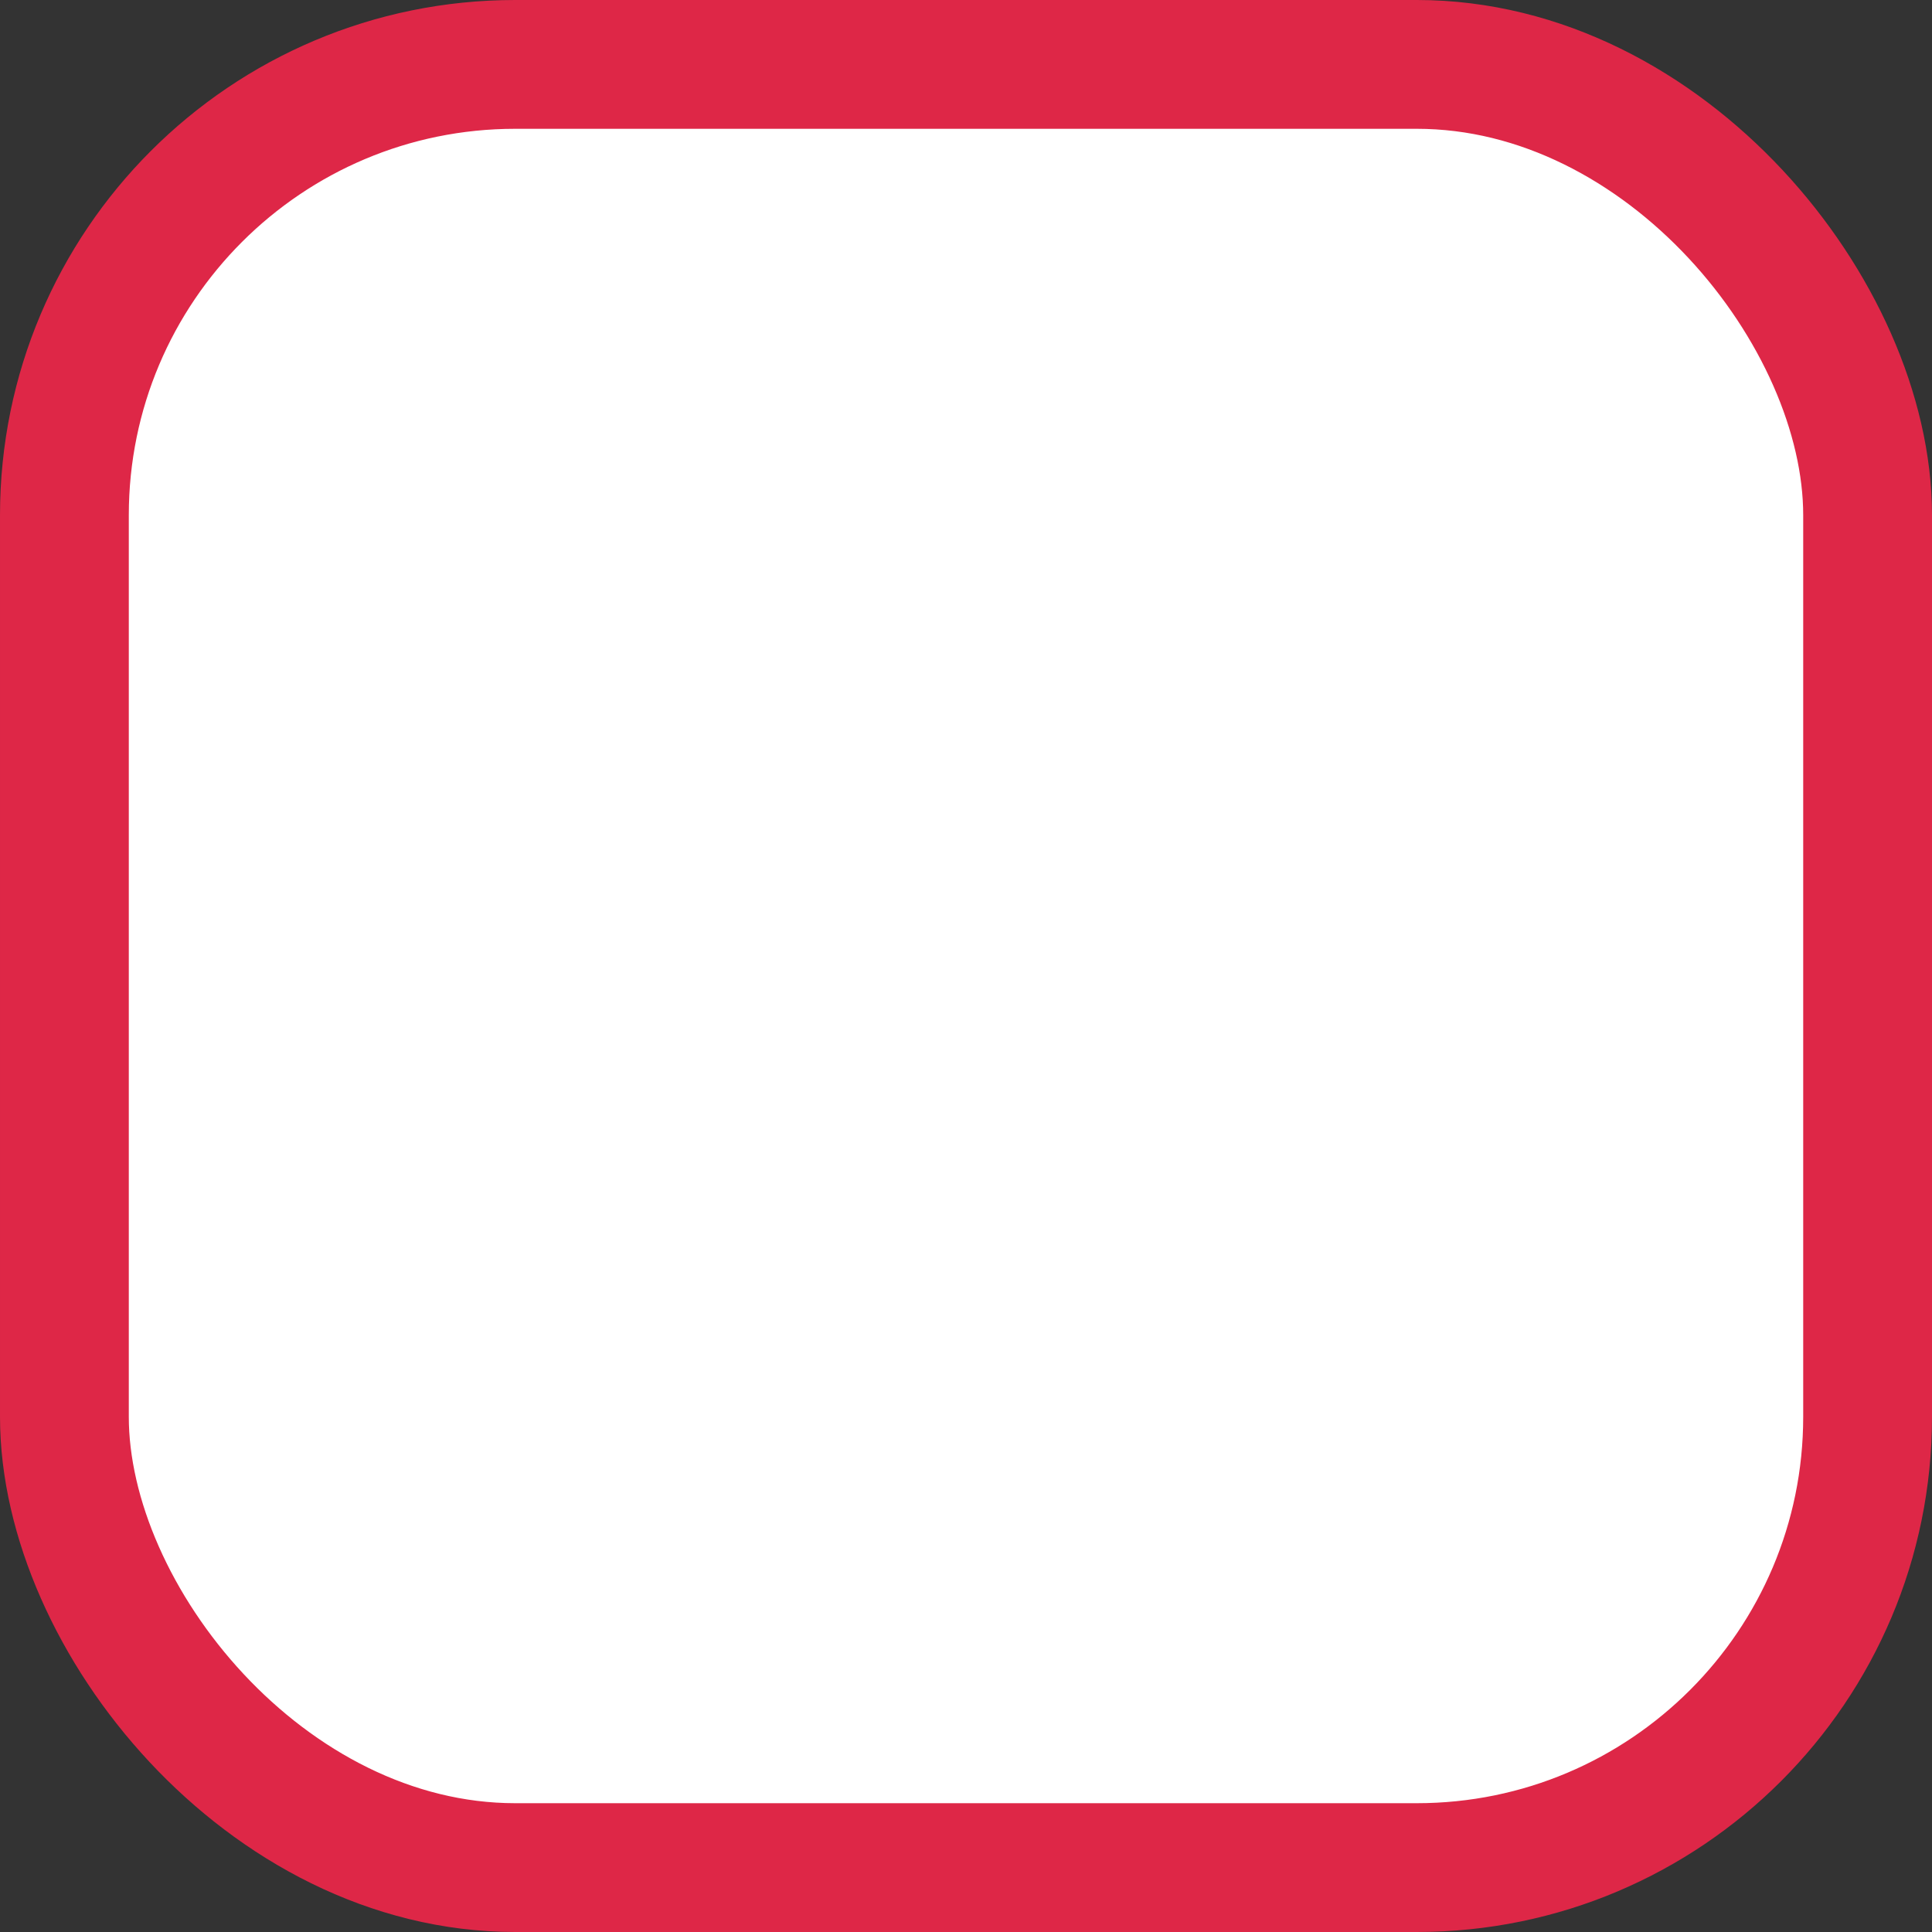 <svg width="15" height="15" fill="none" xmlns="http://www.w3.org/2000/svg"><rect width="100%" height="100%" fill="#333333" stroke="none"/><rect x=".5" y=".5" width="14" height="14" rx="3.5" fill="#fff"/><rect x=".5" y=".5" width="14" height="14" rx="3.5" stroke="#DE2747"/></svg>